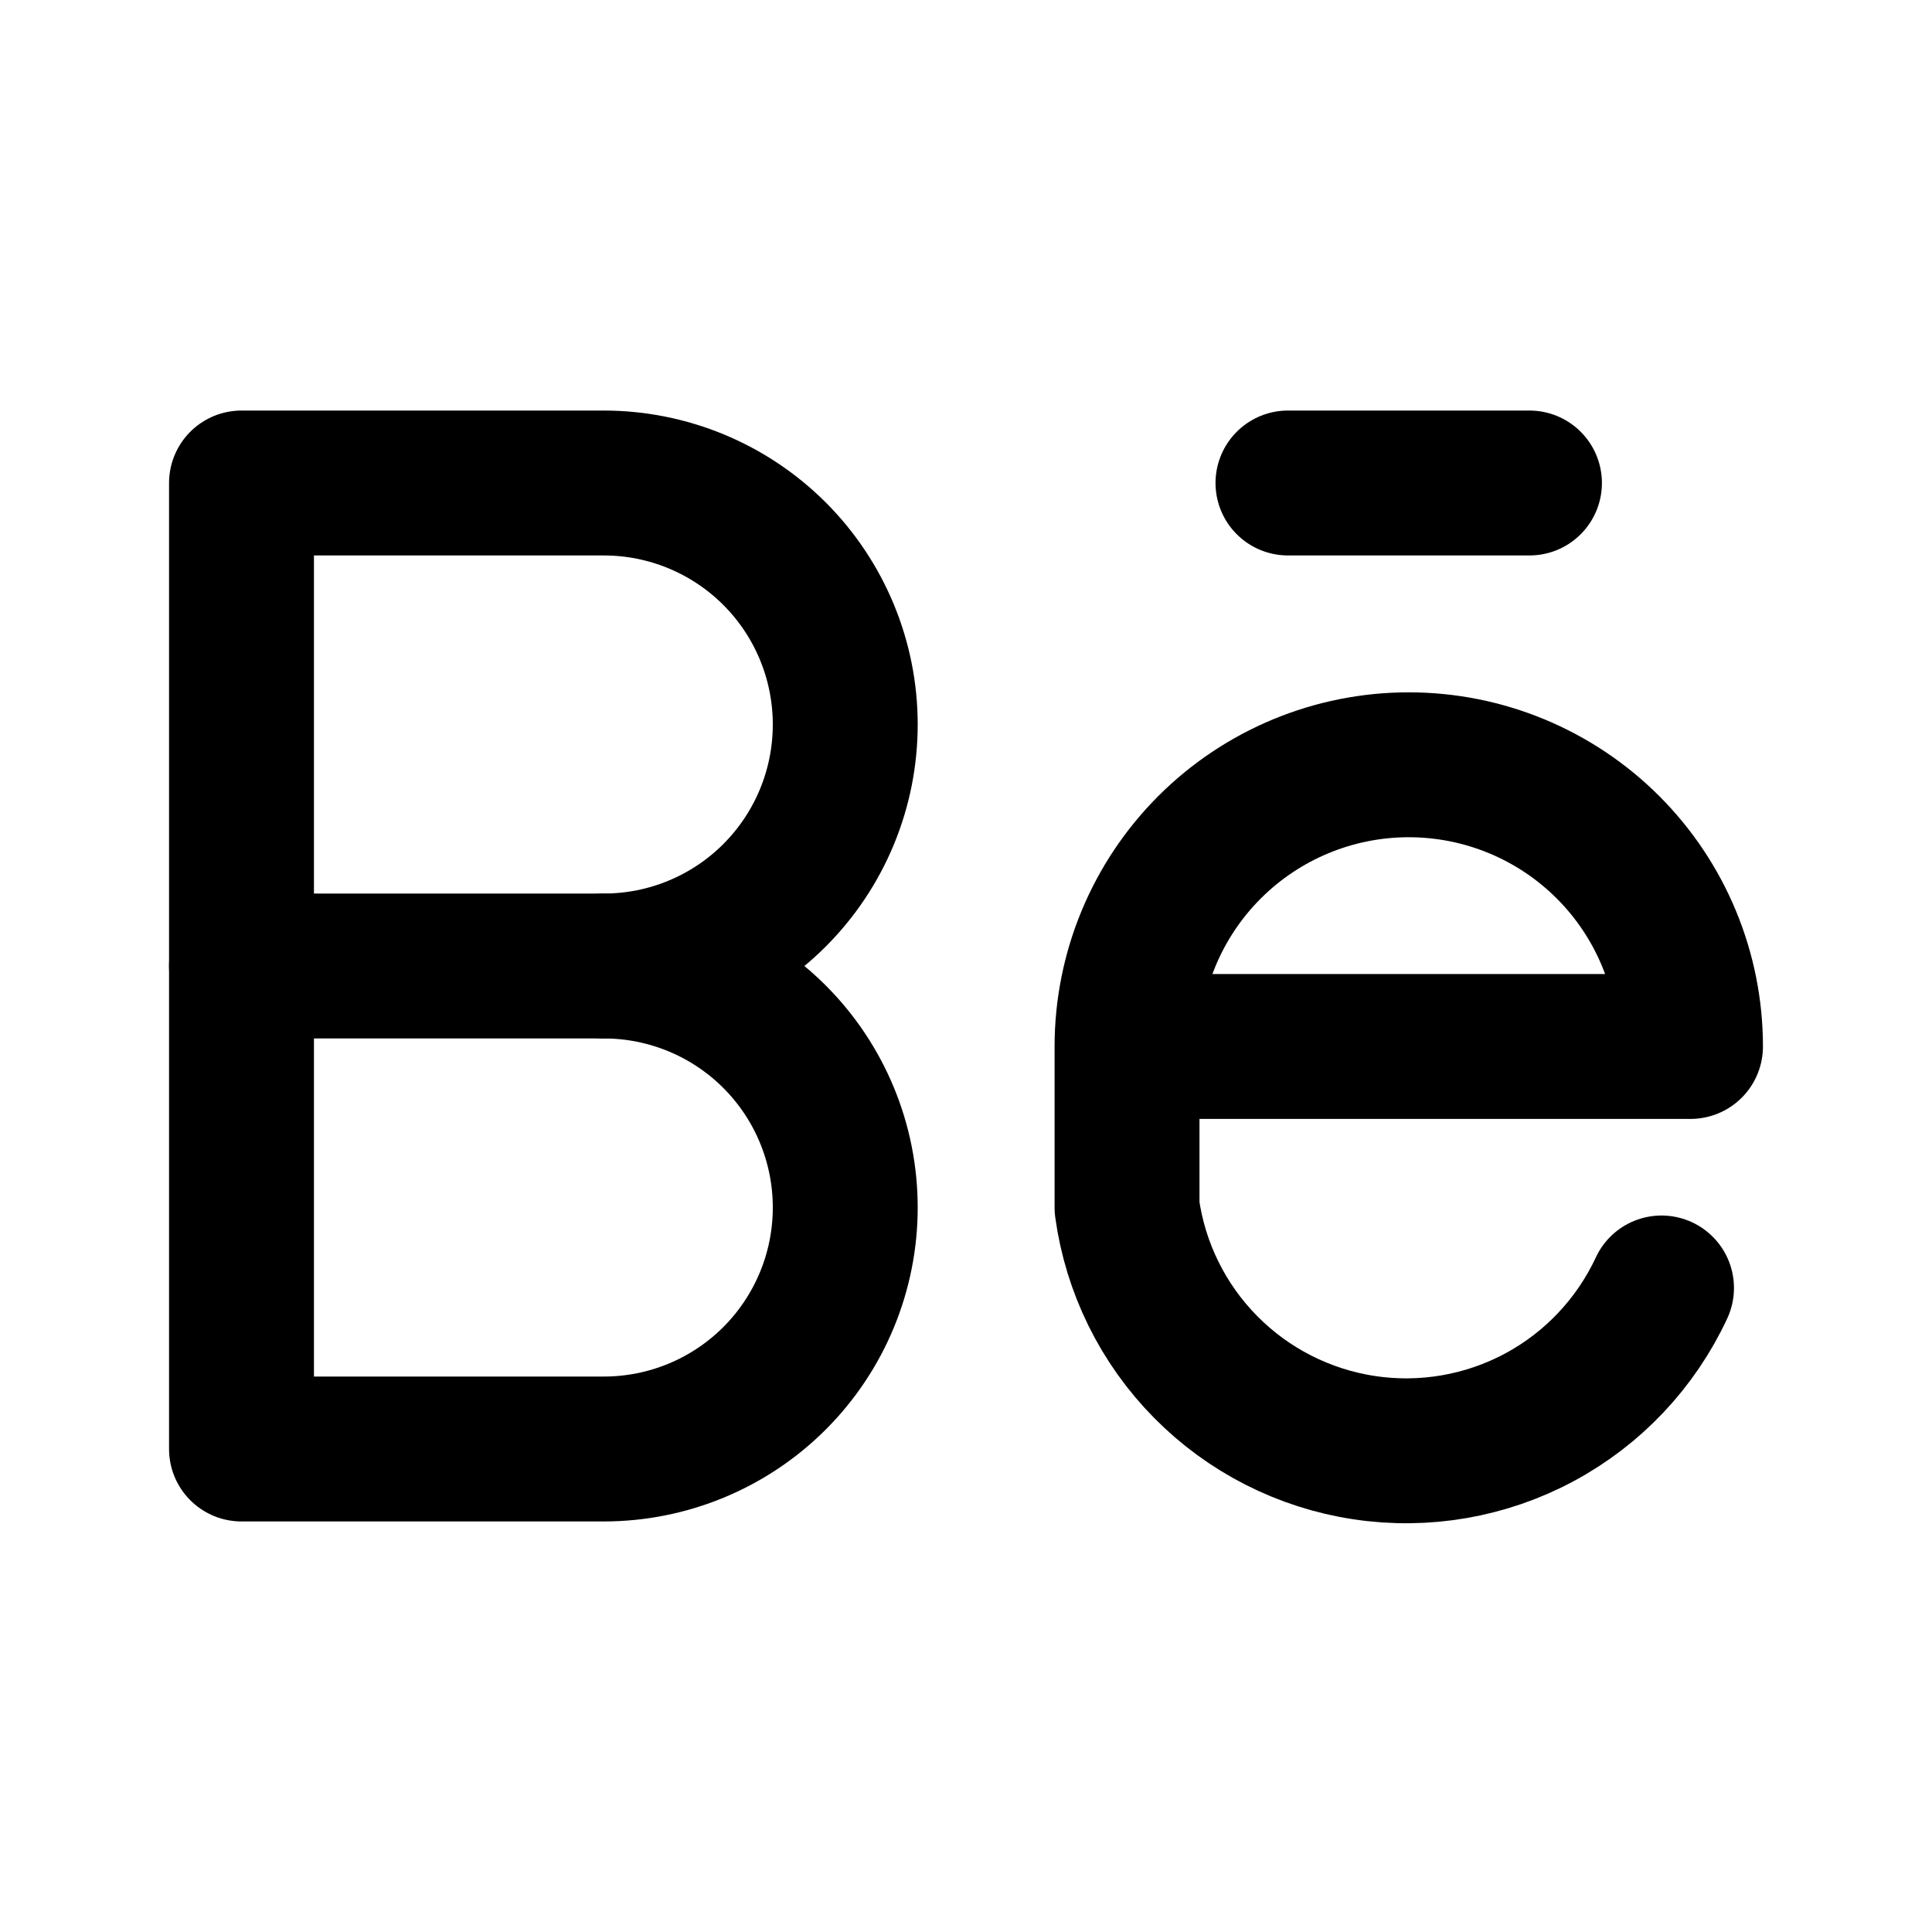 <svg width="20" height="20" viewBox="0 0 20 20" fill="none" xmlns="http://www.w3.org/2000/svg">
<g clip-path="url(#clip0_30_826)">
<path d="M2.5 15V5H6.25C6.913 5 7.549 5.263 8.018 5.732C8.487 6.201 8.75 6.837 8.75 7.5C8.75 8.163 8.487 8.799 8.018 9.268C7.549 9.737 6.913 10 6.25 10C6.913 10 7.549 10.263 8.018 10.732C8.487 11.201 8.75 11.837 8.75 12.5C8.75 13.163 8.487 13.799 8.018 14.268C7.549 14.737 6.913 15 6.25 15H2.5Z" stroke="black" stroke-width="1.5" stroke-linecap="round" stroke-linejoin="round"/>
<path d="M2.5 10H6.25" stroke="black" stroke-width="1.5" stroke-linecap="round" stroke-linejoin="round"/>
<path d="M11.667 10.833H17.5C17.5 10.06 17.193 9.318 16.646 8.771C16.099 8.224 15.357 7.917 14.583 7.917C13.81 7.917 13.068 8.224 12.521 8.771C11.974 9.318 11.667 10.06 11.667 10.833ZM11.667 10.833V12.5C11.753 13.124 12.038 13.703 12.481 14.151C12.923 14.599 13.499 14.892 14.122 14.986C14.744 15.08 15.381 14.97 15.936 14.672C16.491 14.374 16.934 13.904 17.2 13.333" stroke="black" stroke-width="1.5" stroke-linecap="round" stroke-linejoin="round"/>
<path d="M13.333 5H15.833" stroke="black" stroke-width="1.5" stroke-linecap="round" stroke-linejoin="round"/>
</g>
<defs>
<clipPath id="clip0_30_826">
<rect width="20" height="20" fill="white"/>
</clipPath>
</defs>
</svg>
